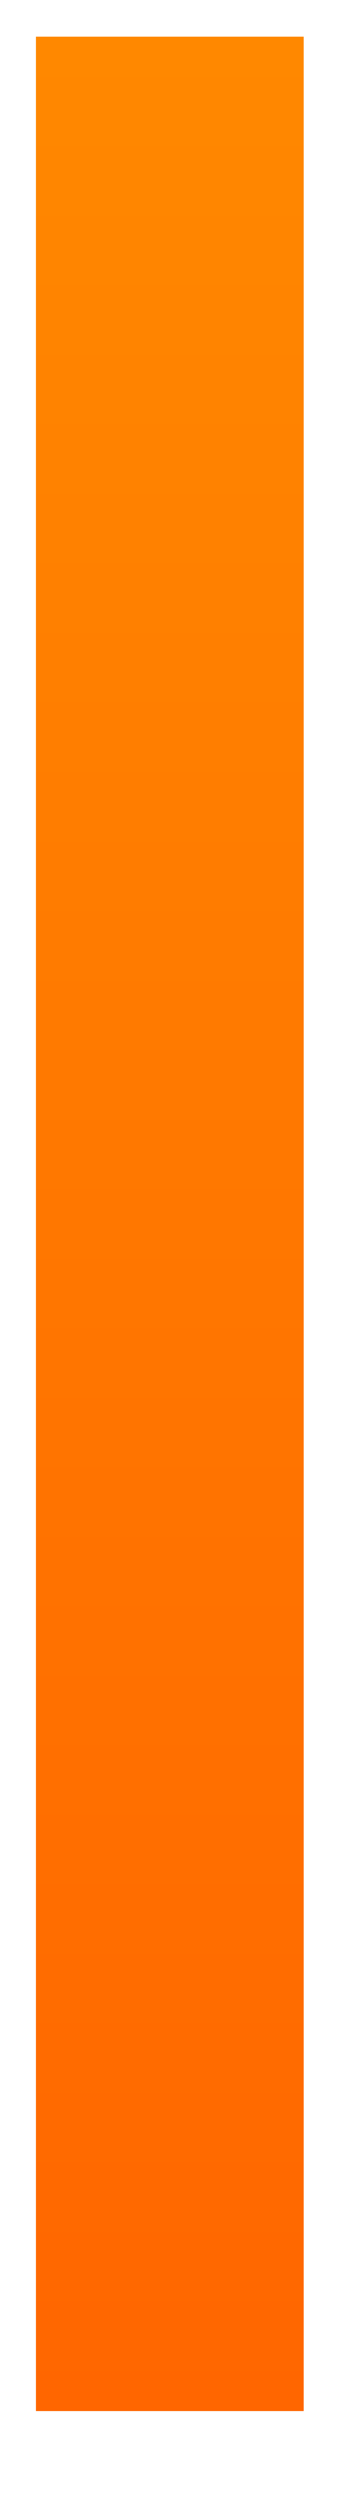 <?xml version="1.0" encoding="UTF-8" standalone="no"?><svg width='3' height='21' viewBox='0 0 3 21' fill='none' xmlns='http://www.w3.org/2000/svg'>
<path d='M2.552 0.308H0.302V20.253H2.552V0.308Z' fill='url(#paint0_linear_13608_2106)'/>
<defs>
<linearGradient id='paint0_linear_13608_2106' x1='1.427' y1='0.308' x2='1.427' y2='20.253' gradientUnits='userSpaceOnUse'>
<stop stop-color='#FF8800'/>
<stop offset='1' stop-color='#FF6600'/>
</linearGradient>
</defs>
</svg>
